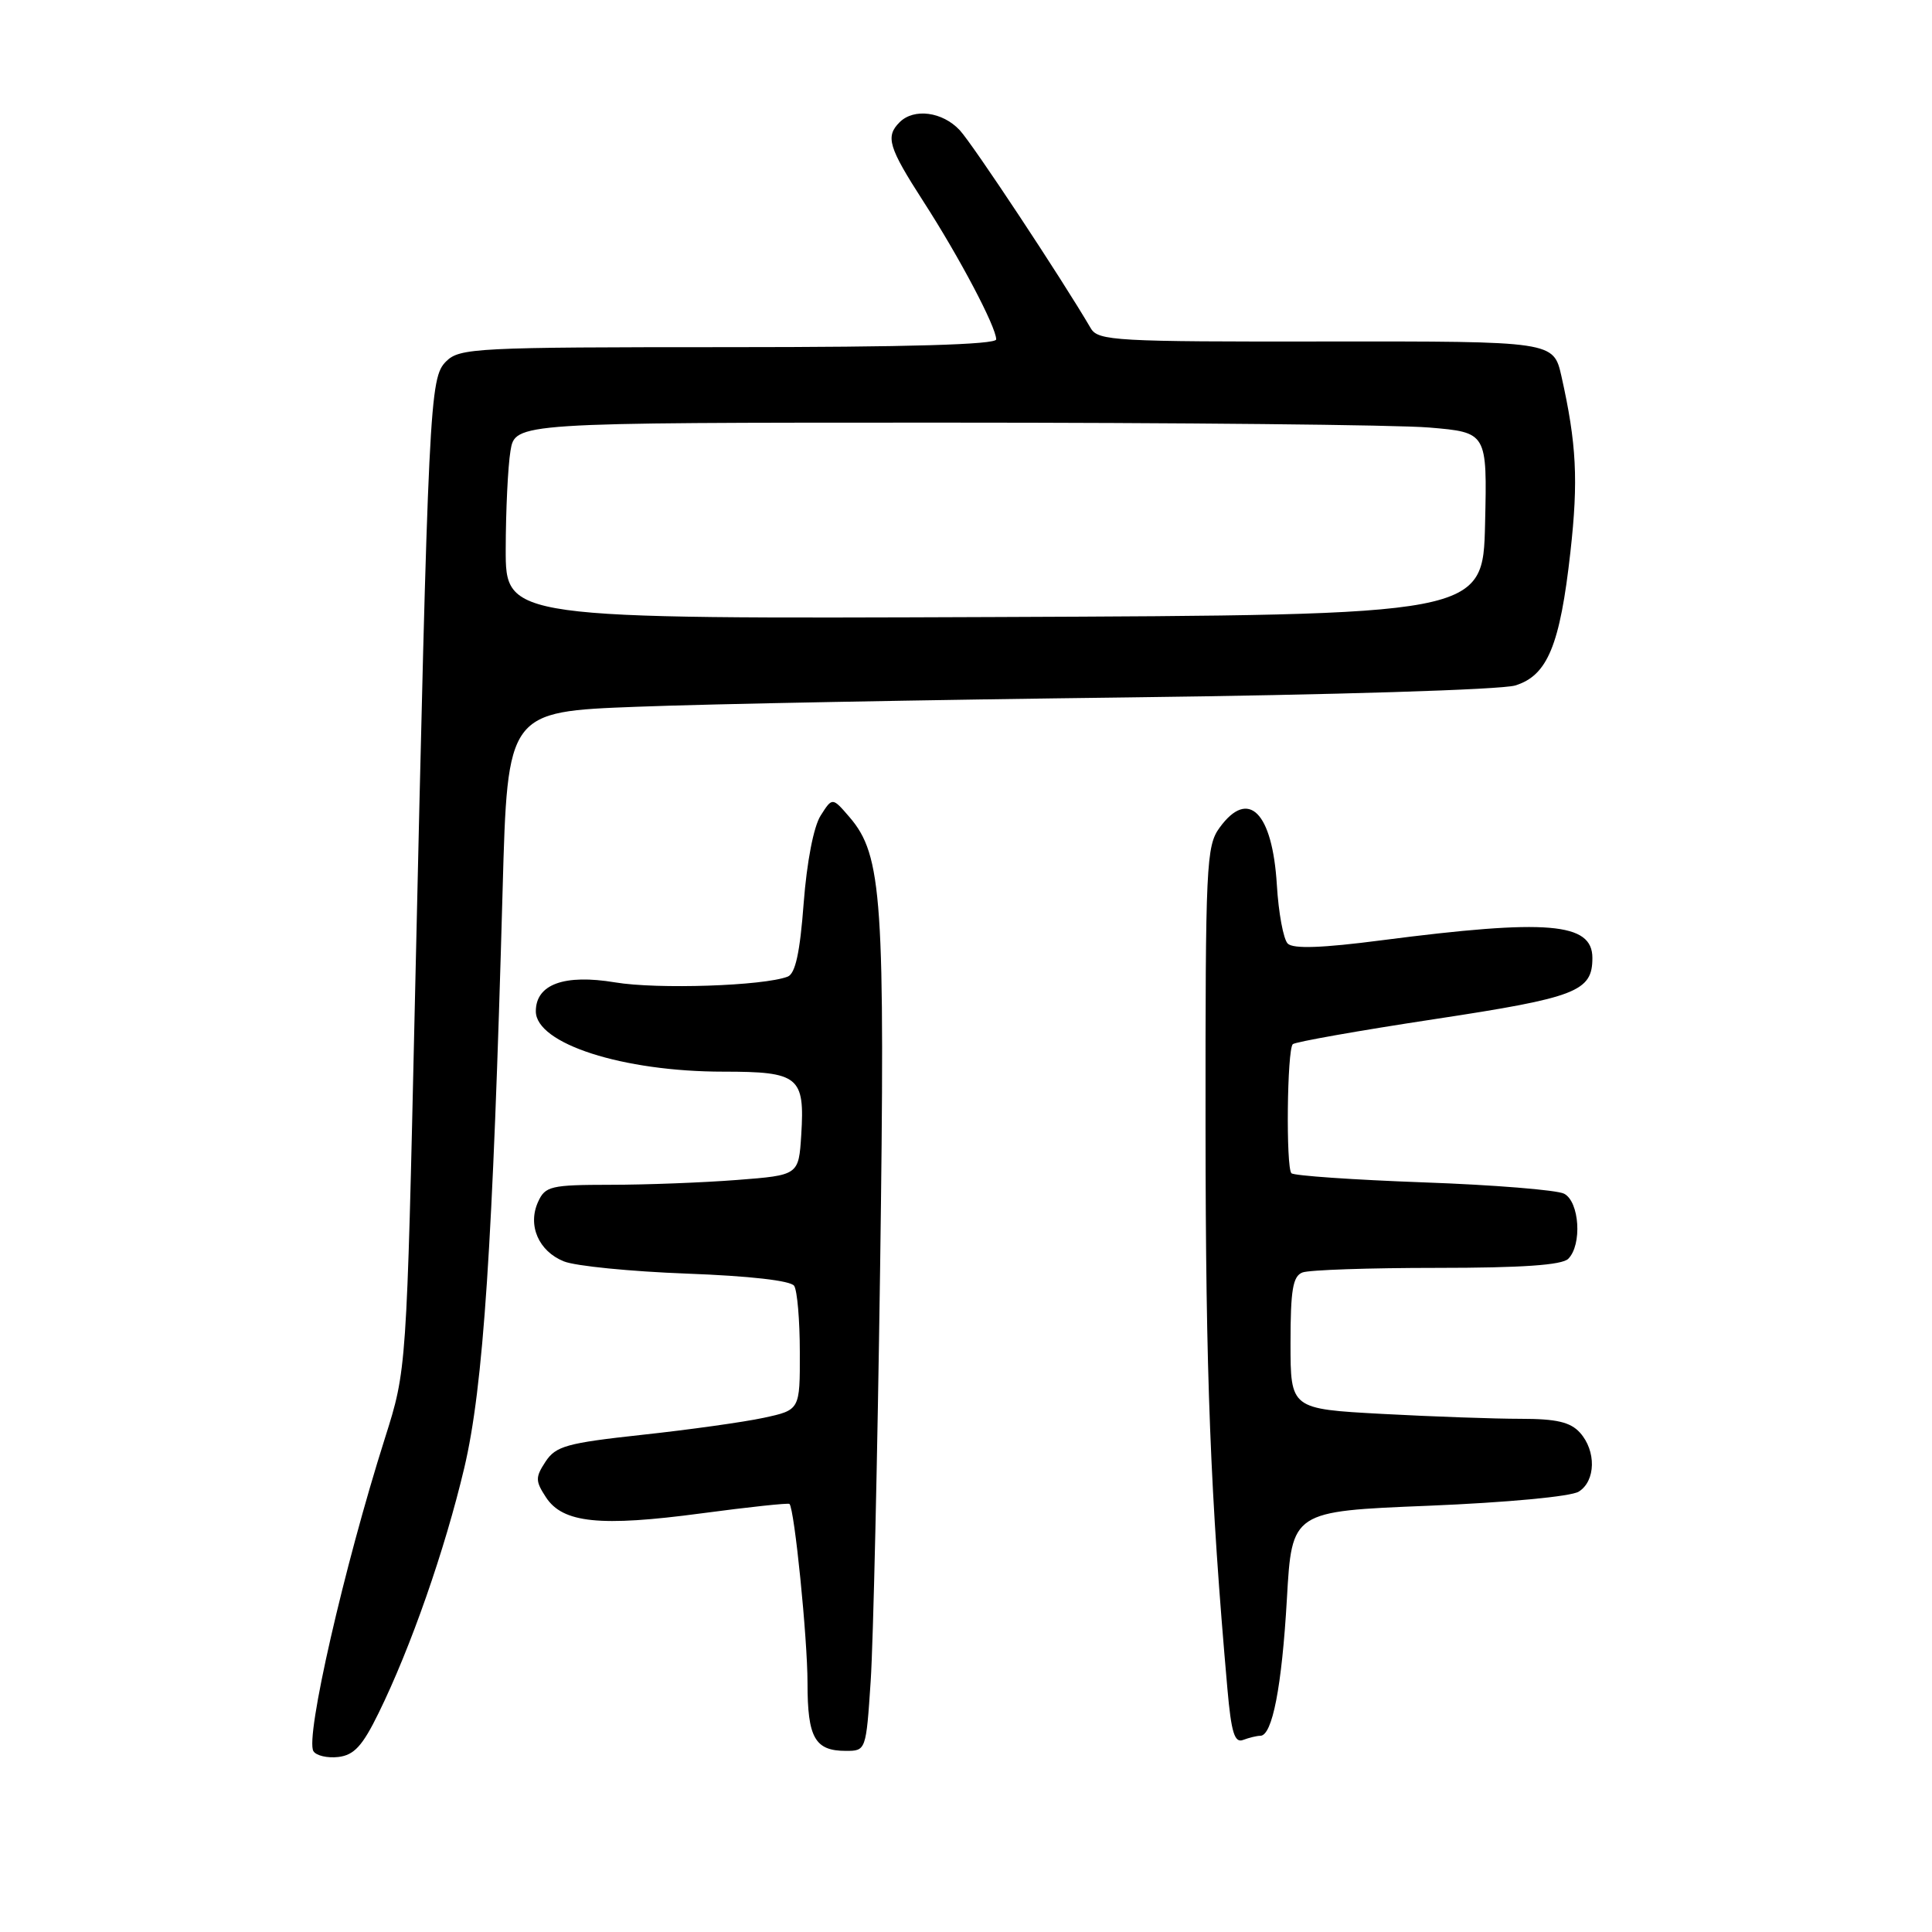 <?xml version="1.0" encoding="UTF-8" standalone="no"?>
<!DOCTYPE svg PUBLIC "-//W3C//DTD SVG 1.1//EN" "http://www.w3.org/Graphics/SVG/1.1/DTD/svg11.dtd" >
<svg xmlns="http://www.w3.org/2000/svg" xmlns:xlink="http://www.w3.org/1999/xlink" version="1.1" viewBox="0 0 256 256">
 <g >
 <path fill="currentColor"
d=" M 50.16 227.00 C 54.43 218.31 58.95 205.36 61.52 194.50 C 64.05 183.79 65.30 165.02 66.60 117.90 C 67.25 94.30 67.25 94.30 84.38 93.65 C 93.79 93.28 123.10 92.73 149.50 92.41 C 176.66 92.08 198.92 91.39 200.77 90.83 C 205.05 89.52 206.71 85.51 208.09 73.12 C 209.15 63.63 208.90 58.79 206.90 49.86 C 205.85 45.22 205.85 45.22 175.72 45.25 C 147.85 45.29 145.51 45.16 144.54 43.51 C 140.68 36.91 128.90 19.11 127.17 17.25 C 124.88 14.80 121.10 14.30 119.20 16.20 C 117.30 18.10 117.72 19.50 122.37 26.72 C 127.14 34.11 132.00 43.33 132.00 44.97 C 132.00 45.66 120.26 46.00 96.50 46.00 C 63.04 46.00 60.89 46.11 59.11 47.89 C 56.92 50.08 56.78 52.99 54.97 133.00 C 53.88 181.50 53.88 181.50 51.01 190.55 C 45.58 207.67 40.42 230.25 41.53 232.04 C 41.89 232.63 43.38 232.98 44.83 232.81 C 46.92 232.56 48.03 231.35 50.16 227.00 Z  M 115.37 222.75 C 115.71 217.66 116.27 193.03 116.62 168.00 C 117.30 119.10 116.91 113.34 112.57 108.28 C 110.29 105.63 110.29 105.63 108.74 108.07 C 107.81 109.52 106.91 114.21 106.49 119.68 C 106.00 126.22 105.39 129.02 104.37 129.41 C 101.17 130.64 87.10 131.11 81.50 130.17 C 74.77 129.05 71.00 130.42 71.00 134.00 C 71.00 138.29 82.51 142.00 95.85 142.00 C 105.85 142.00 106.65 142.65 106.17 150.37 C 105.83 155.72 105.83 155.72 97.67 156.35 C 93.17 156.70 85.63 156.99 80.91 156.99 C 72.98 157.00 72.24 157.17 71.30 159.25 C 69.88 162.36 71.37 165.80 74.72 167.14 C 76.25 167.76 83.58 168.48 91.00 168.76 C 99.33 169.07 104.78 169.69 105.23 170.38 C 105.64 171.00 105.98 174.95 105.98 179.17 C 106.00 186.83 106.00 186.83 101.18 187.87 C 98.53 188.44 91.29 189.45 85.09 190.12 C 75.10 191.21 73.65 191.61 72.29 193.67 C 70.92 195.76 70.93 196.24 72.35 198.41 C 74.58 201.81 79.51 202.32 92.92 200.53 C 99.20 199.69 104.46 199.13 104.61 199.28 C 105.27 199.94 107.00 217.08 107.00 223.02 C 107.00 230.26 107.98 232.00 112.08 232.00 C 114.74 232.00 114.76 231.96 115.37 222.75 Z  M 167.00 230.00 C 168.59 230.00 169.85 223.49 170.52 211.87 C 171.18 200.25 171.18 200.25 189.28 199.52 C 199.70 199.09 208.14 198.30 209.19 197.65 C 211.45 196.24 211.53 192.25 209.35 189.83 C 208.08 188.43 206.23 188.00 201.50 188.00 C 198.10 188.00 189.84 187.71 183.16 187.35 C 171.00 186.69 171.00 186.69 171.00 177.95 C 171.00 170.91 171.31 169.10 172.58 168.61 C 173.45 168.27 181.46 168.00 190.38 168.00 C 201.66 168.00 206.97 167.63 207.80 166.80 C 209.66 164.94 209.29 159.22 207.25 158.17 C 206.29 157.68 197.90 157.00 188.61 156.67 C 179.33 156.33 171.46 155.79 171.12 155.46 C 170.38 154.71 170.54 139.13 171.30 138.36 C 171.61 138.06 180.06 136.56 190.09 135.04 C 208.93 132.18 211.00 131.37 211.00 126.93 C 211.00 122.24 205.07 121.75 183.09 124.59 C 175.19 125.62 171.35 125.75 170.63 125.03 C 170.06 124.46 169.41 120.96 169.19 117.25 C 168.60 107.61 165.42 104.42 161.61 109.66 C 159.83 112.09 159.72 114.53 159.74 149.38 C 159.76 182.31 160.37 198.06 162.64 223.80 C 163.15 229.58 163.59 230.99 164.72 230.55 C 165.52 230.25 166.54 230.00 167.00 230.00 Z  M 67.01 72.76 C 67.02 67.67 67.30 61.81 67.64 59.75 C 68.26 56.00 68.26 56.00 124.98 56.00 C 156.18 56.00 185.15 56.29 189.38 56.65 C 197.06 57.30 197.06 57.30 196.78 69.40 C 196.50 81.50 196.50 81.50 131.75 81.76 C 67.00 82.01 67.00 82.01 67.01 72.76 Z "/>
</g>
</svg>